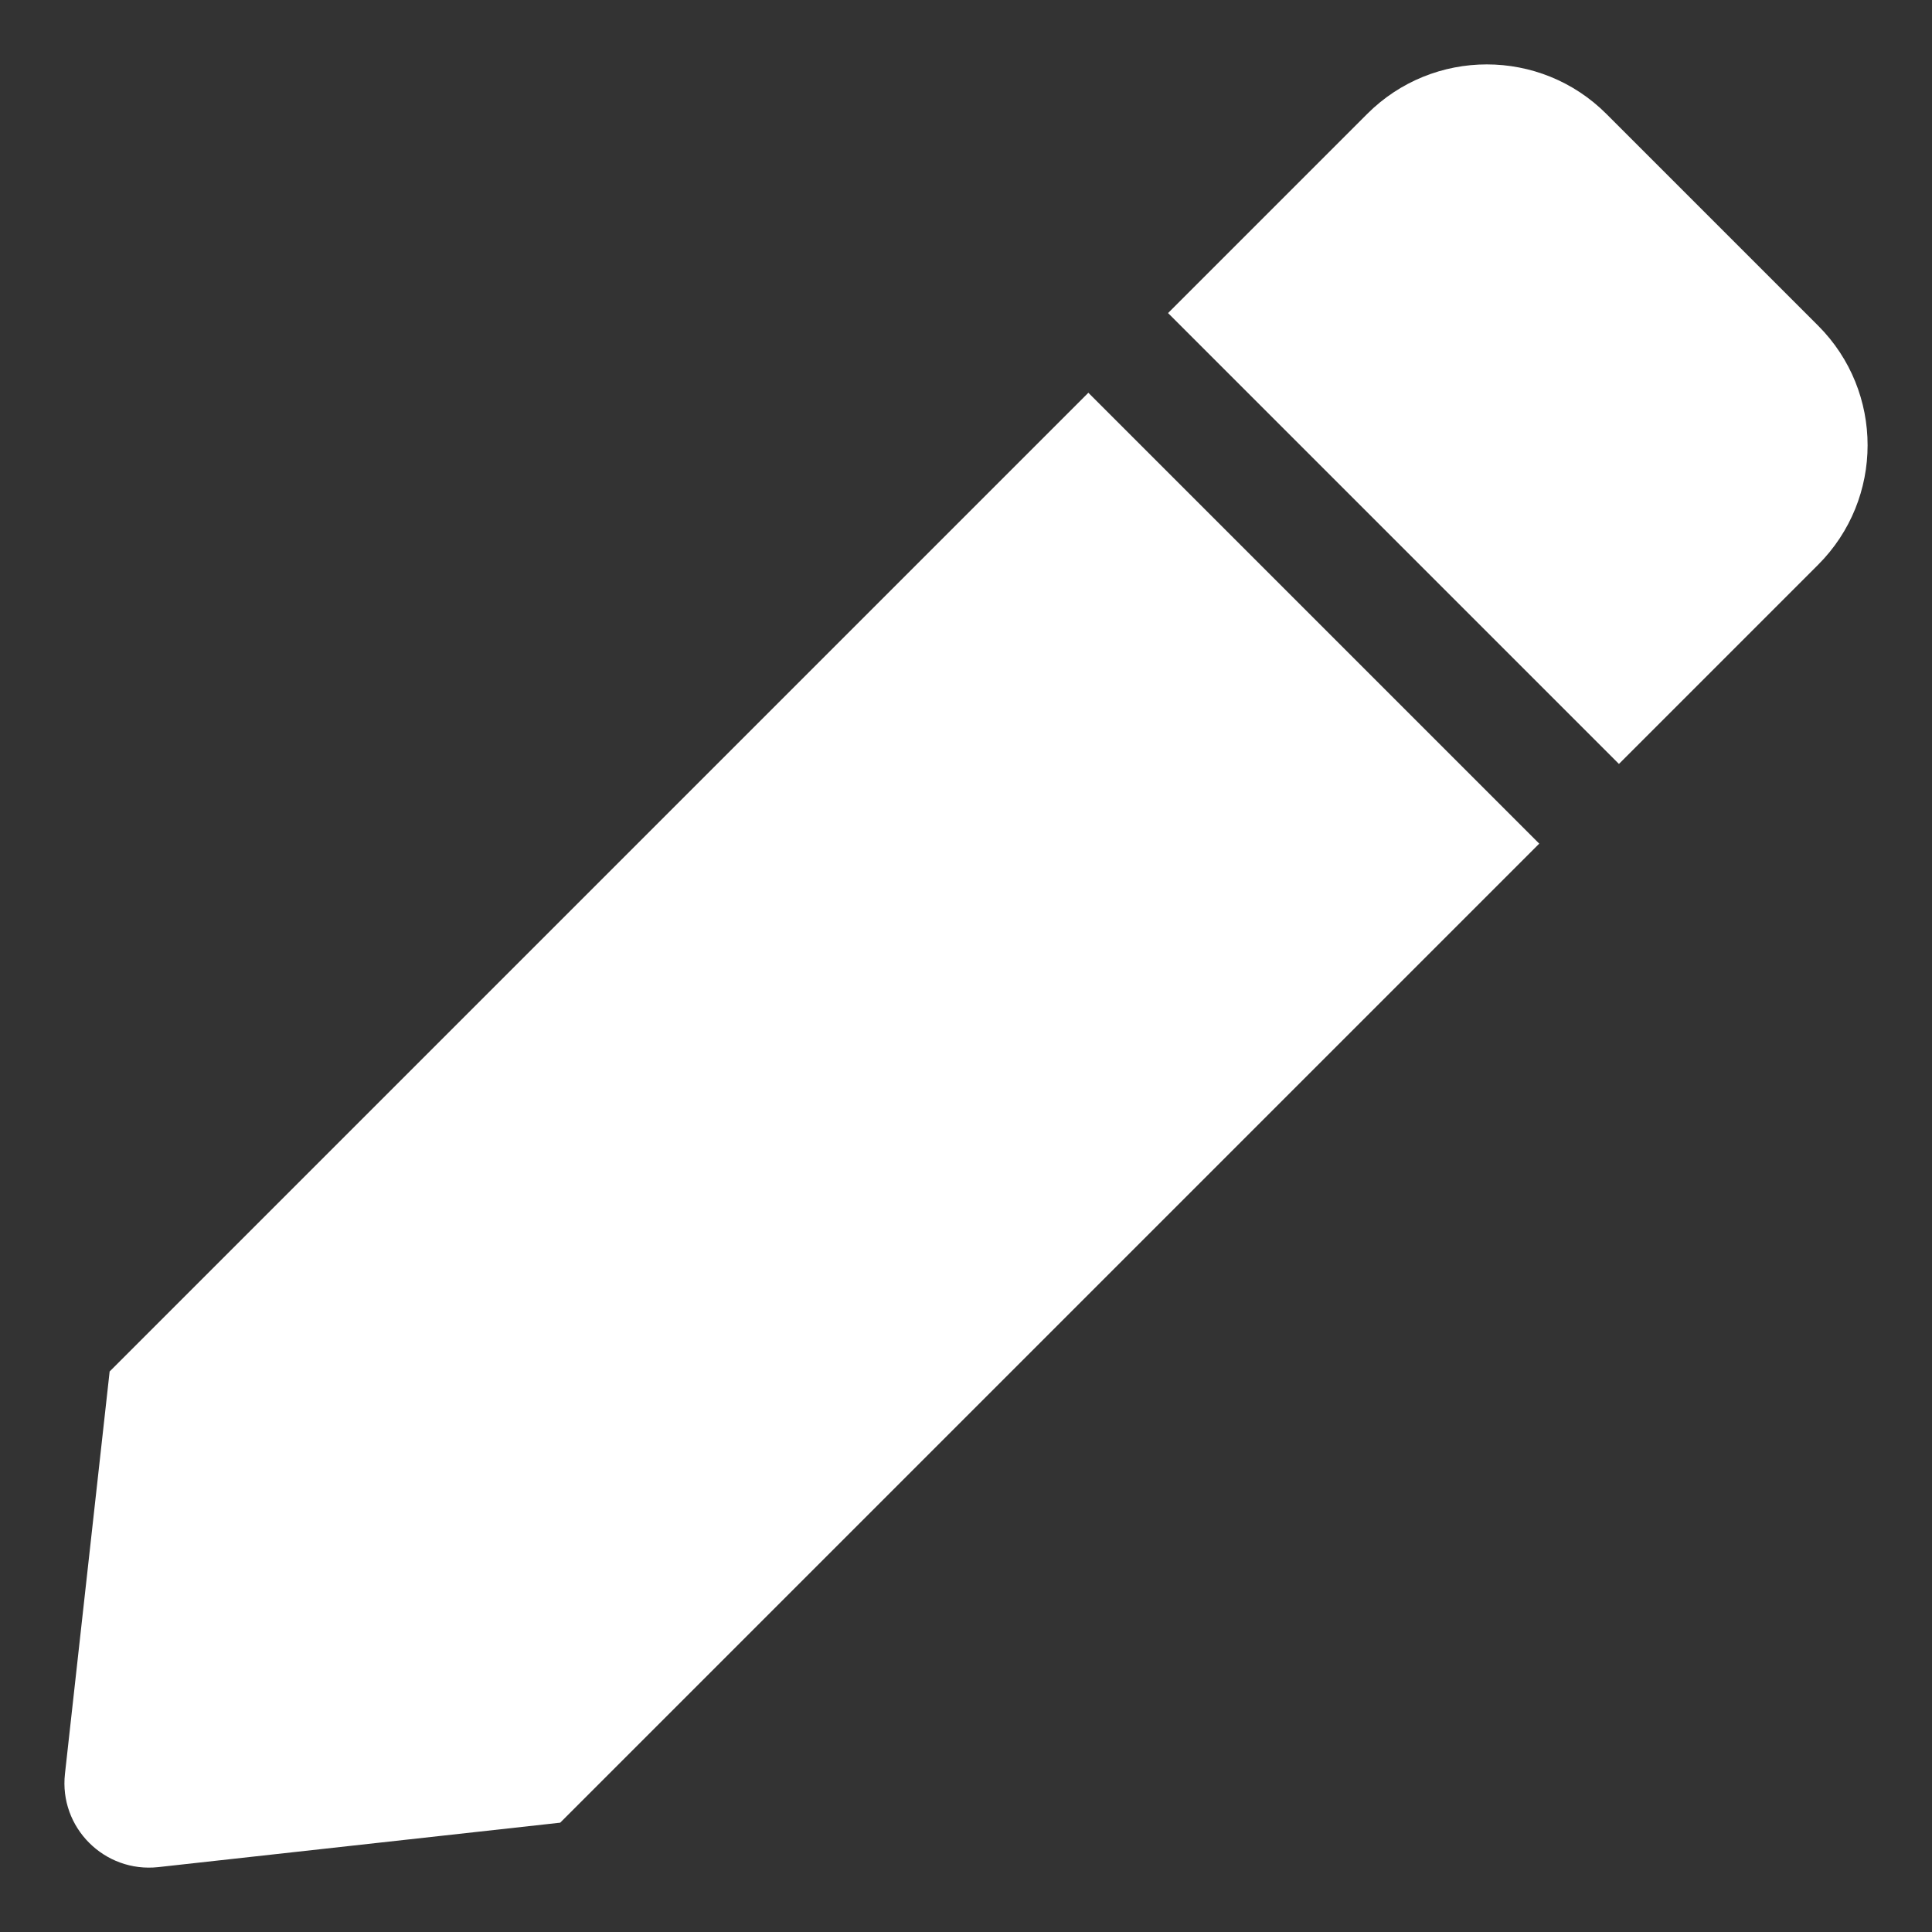 <svg width="24" height="24" viewBox="0 0 24 24" fill="none" xmlns="http://www.w3.org/2000/svg">
<rect x="0" y="0" width="24" height="24" fill="#333333" stroke="none"/>
<path d="M13.52 4.879L19.121 10.48L6.959 22.642L1.966 23.194C1.297 23.267 0.732 22.702 0.807 22.034L1.362 17.037L13.52 4.879ZM22.585 4.045L19.955 1.415C19.135 0.595 17.804 0.595 16.984 1.415L14.51 3.889L20.111 9.49L22.585 7.016C23.405 6.196 23.405 4.865 22.585 4.045Z" fill="white"/>
</svg>
